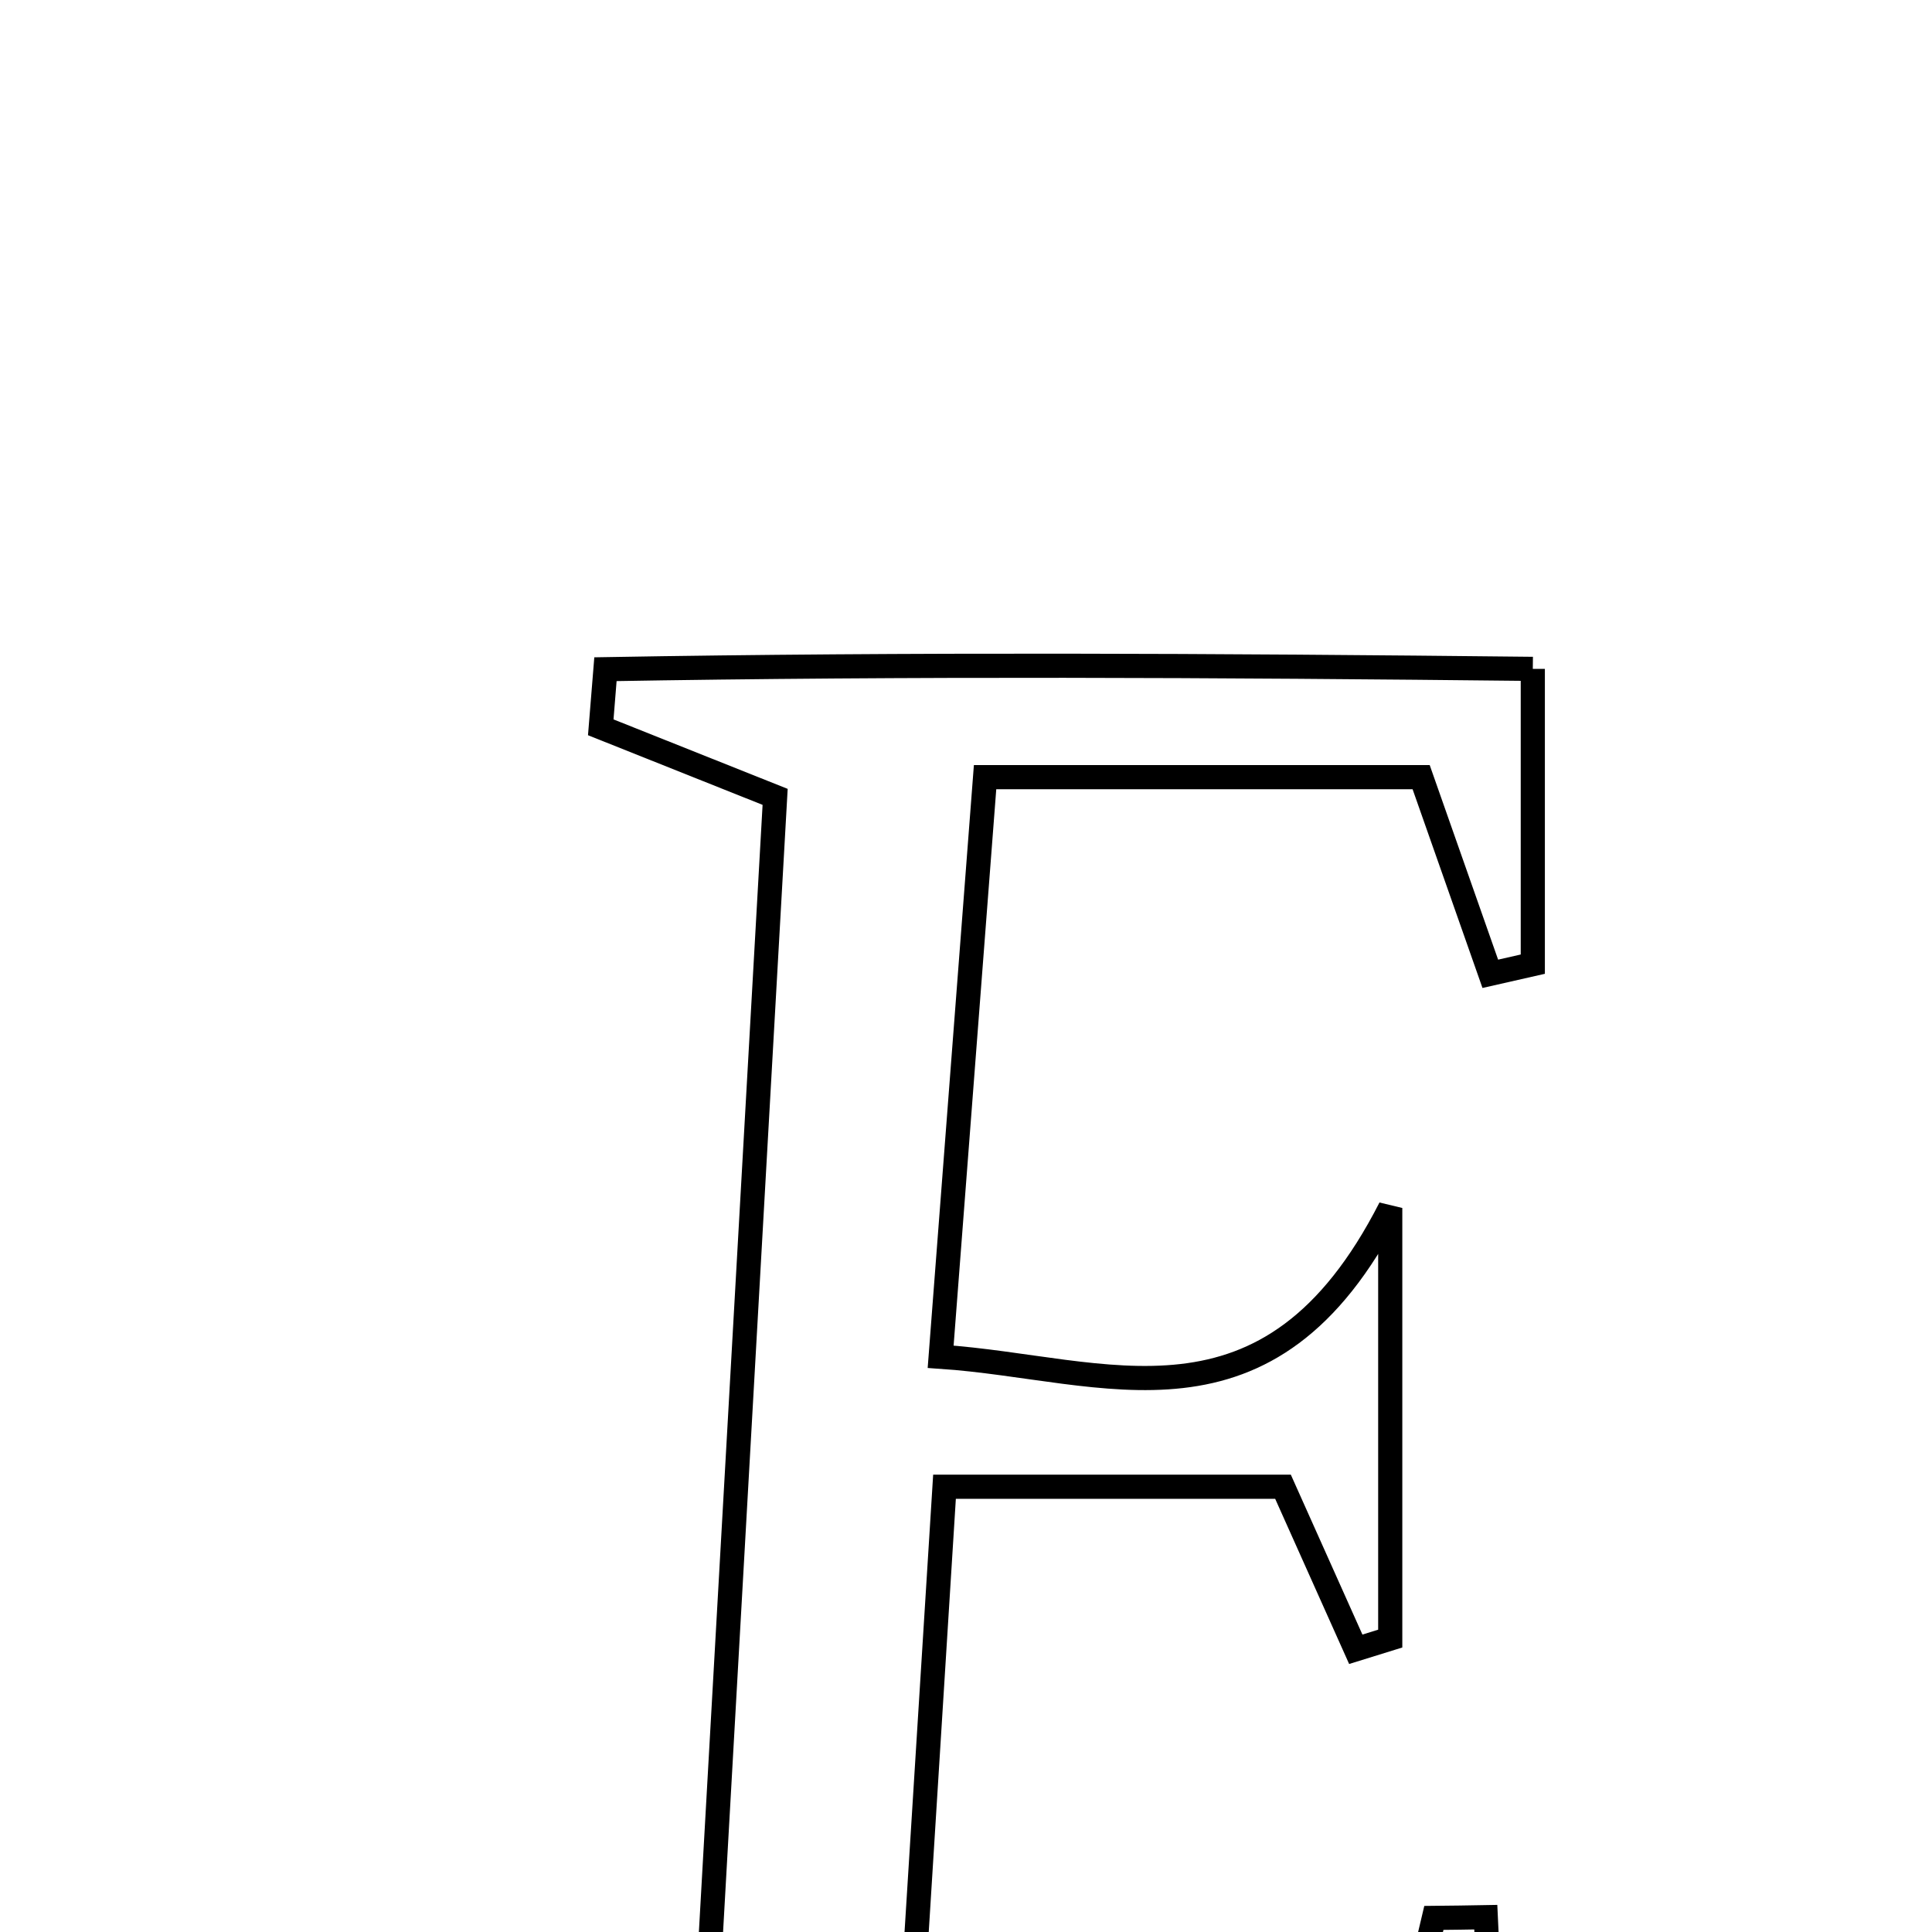 <svg xmlns="http://www.w3.org/2000/svg" viewBox="0.0 0.0 24.0 24.0" height="200px" width="200px"><path fill="none" stroke="black" stroke-width=".3" stroke-opacity="1.0"  filling="0" d="M19.041 8.309 C19.041 9.633 19.041 10.805 19.041 11.977 C18.864 12.017 18.689 12.057 18.513 12.097 C18.232 11.298 17.951 10.499 17.654 9.654 C15.911 9.654 14.185 9.654 12.237 9.654 C12.052 12.068 11.875 14.367 11.685 16.854 C13.739 16.992 15.757 17.971 17.27 15.006 C17.27 17.133 17.27 18.744 17.27 20.355 C17.127 20.399 16.984 20.444 16.842 20.488 C16.567 19.874 16.292 19.26 15.938 18.469 C14.748 18.469 13.407 18.469 11.733 18.469 C11.577 20.972 11.421 23.457 11.25 26.185 C13.306 26.185 15.197 26.185 17.254 26.185 C17.43 25.441 17.621 24.633 17.812 23.825 C18.027 23.823 18.242 23.82 18.457 23.816 C18.512 24.993 18.567 26.17 18.627 27.469 C14.409 27.469 10.474 27.469 6.539 27.469 C6.502 27.321 6.464 27.172 6.427 27.023 C7.129 26.741 7.832 26.459 8.713 26.105 C9.013 20.799 9.316 15.442 9.629 9.899 C8.911 9.613 8.187 9.324 7.463 9.035 C7.483 8.795 7.501 8.554 7.521 8.313 C11.308 8.247 15.097 8.266 19.041 8.309"></path></svg>